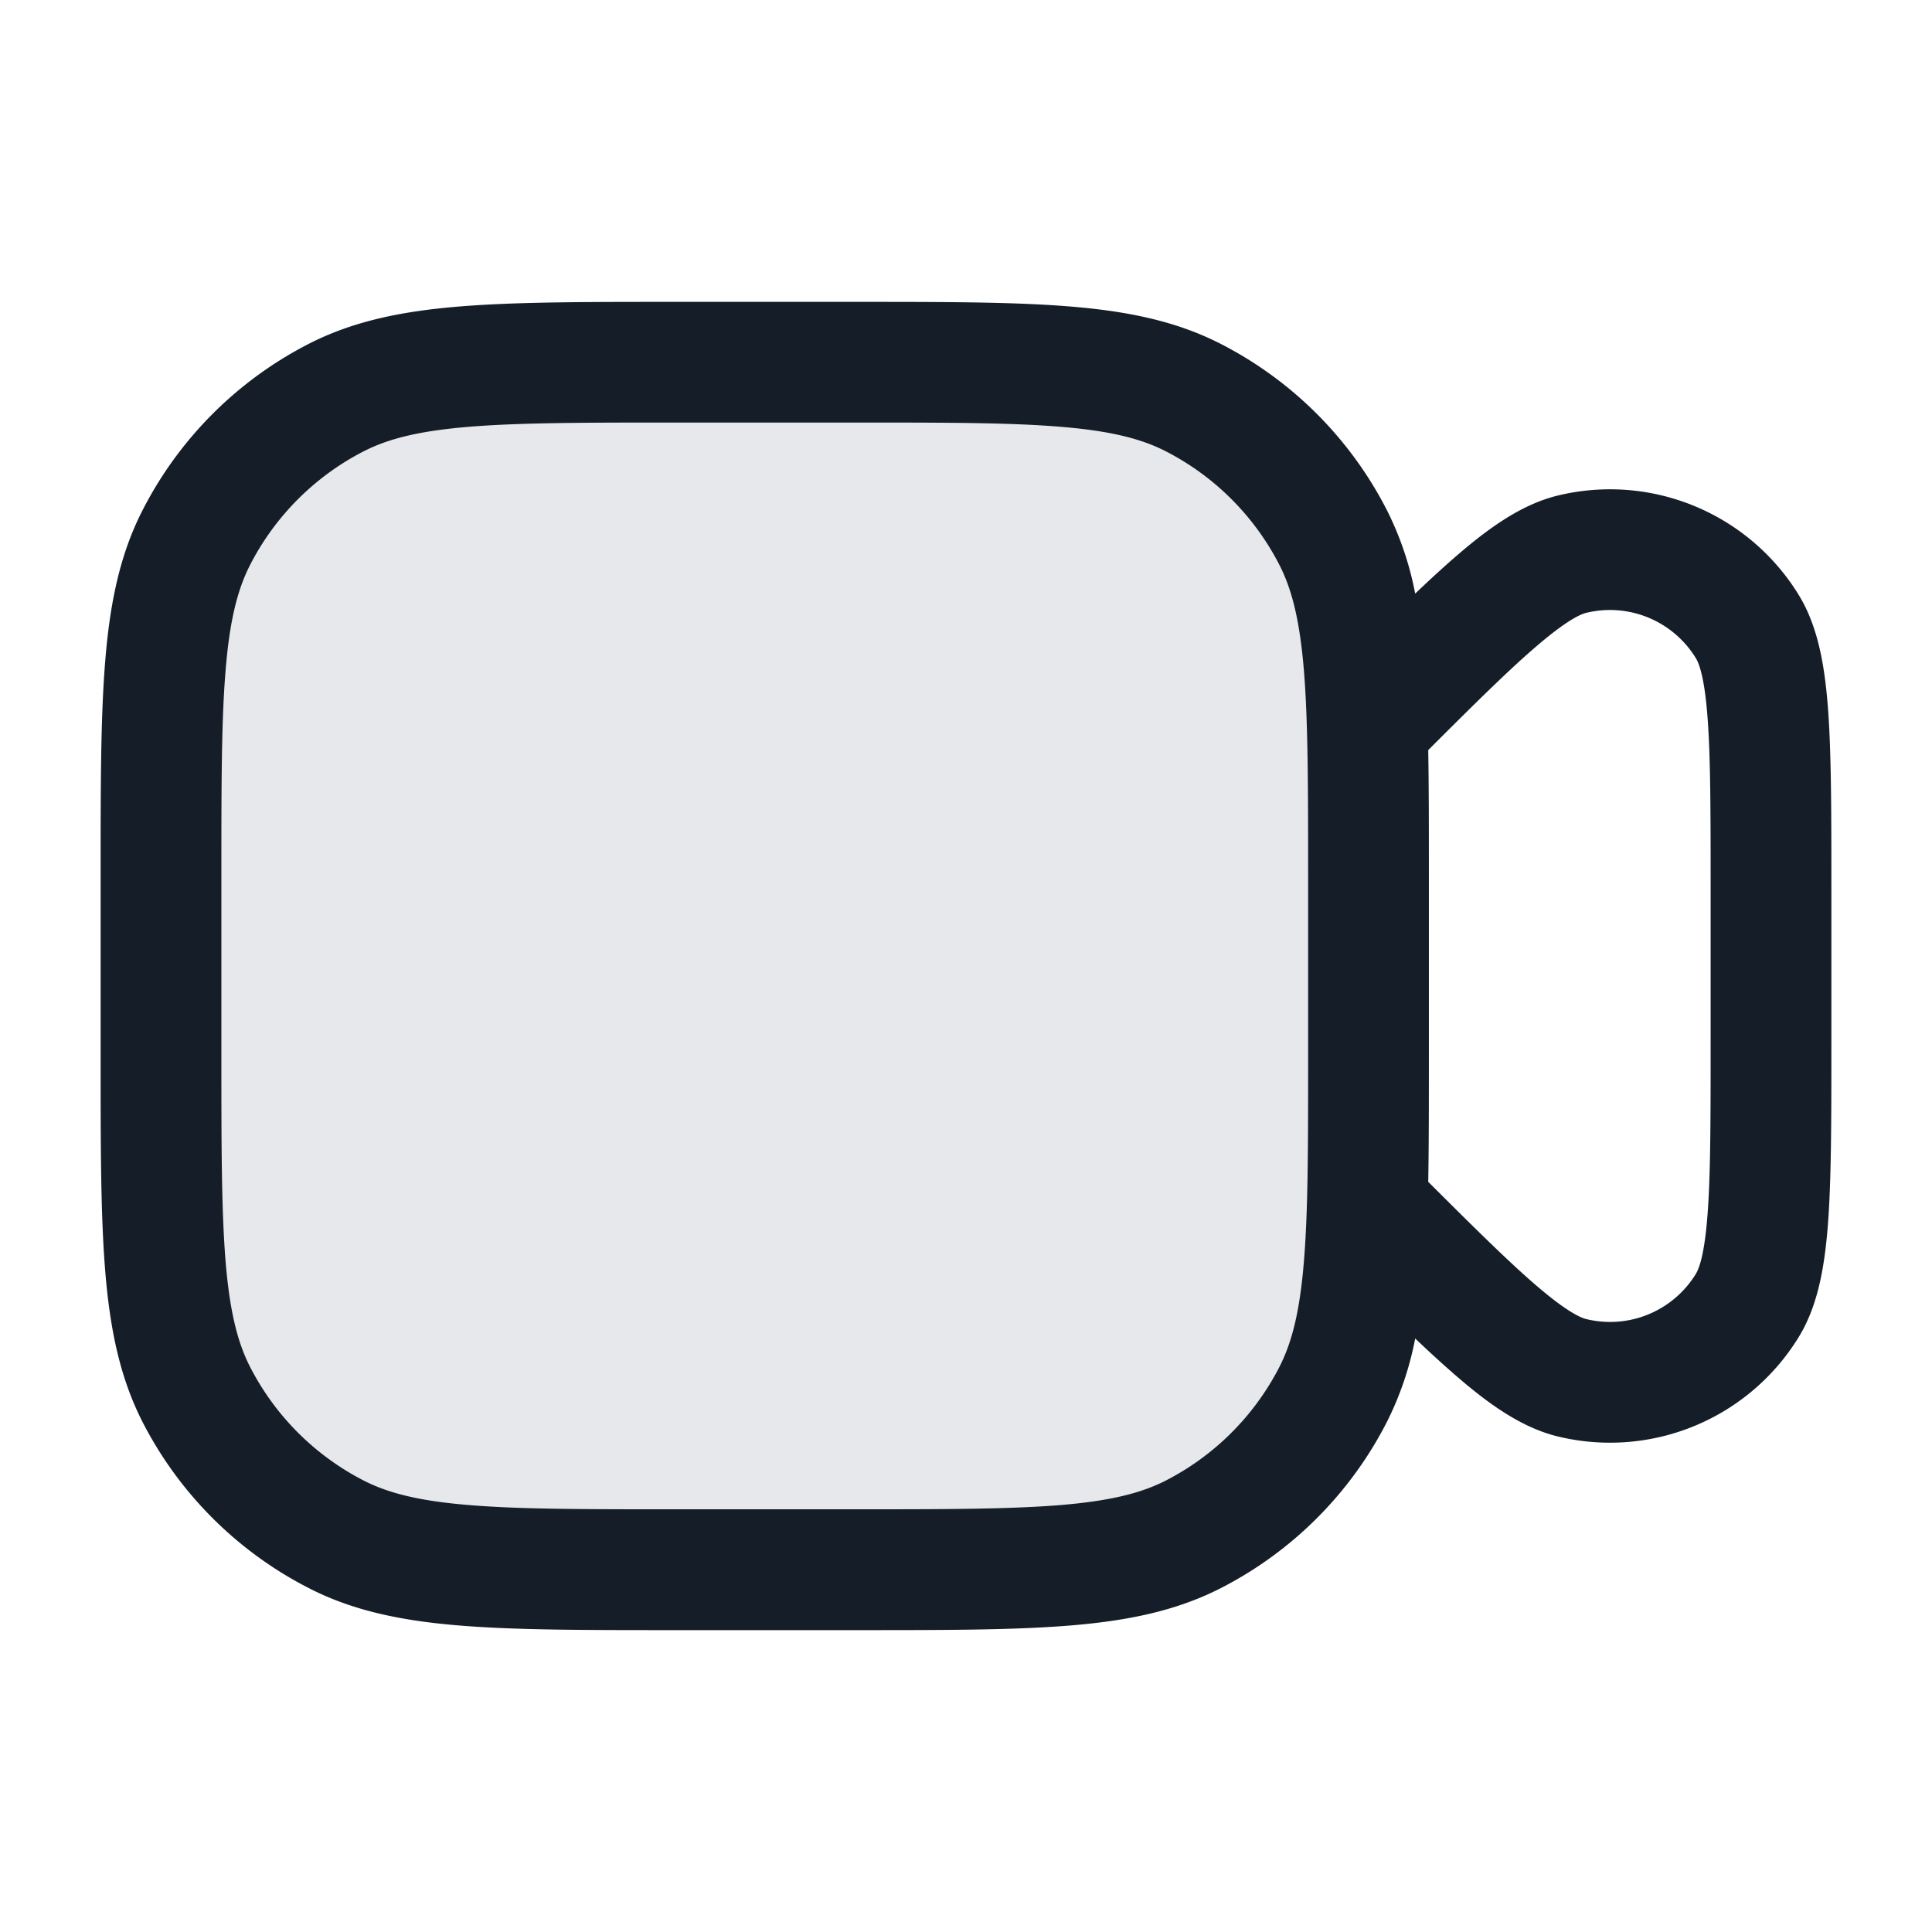 <svg xmlns="http://www.w3.org/2000/svg" viewBox="0 0 24 24"><path fill="#636F7E" opacity=".16" d="M2 10.9c0-2.24 0-3.36.436-4.216a4 4 0 0 1 1.748-1.748C5.04 4.5 6.16 4.5 8.4 4.5h2.2c2.24 0 3.36 0 4.216.436a4 4 0 0 1 1.748 1.748C17 7.54 17 8.66 17 10.9v2.2c0 2.24 0 3.36-.436 4.216a4 4 0 0 1-1.748 1.748c-.856.436-1.976.436-4.216.436H8.4c-2.24 0-3.36 0-4.216-.436a4 4 0 0 1-1.748-1.748C2 16.46 2 15.34 2 13.1v-2.2Z"/><path fill="#151E28" d="M8.367 3.75h2.266c1.092 0 1.958 0 2.655.057.714.058 1.317.18 1.869.461a4.752 4.752 0 0 1 2.075 2.076c.163.326.28.672.348 1.03.174-.166.334-.313.483-.443.408-.355.826-.663 1.288-.775a2.75 2.75 0 0 1 2.998 1.242c.247.406.325.919.363 1.458.038.554.038 1.275.038 2.185v1.918c0 .909 0 1.631-.038 2.185-.038.538-.116 1.052-.363 1.458a2.75 2.75 0 0 1-2.998 1.242c-.462-.112-.88-.42-1.288-.775a14.726 14.726 0 0 1-.483-.442 3.959 3.959 0 0 1-.348 1.03 4.744 4.744 0 0 1-2.076 2.076c-.551.28-1.154.402-1.868.46-.697.057-1.563.057-2.655.057H8.367c-1.092 0-1.958 0-2.655-.057-.714-.058-1.318-.18-1.868-.461a4.75 4.75 0 0 1-2.077-2.075c-.28-.552-.402-1.155-.46-1.869-.057-.697-.057-1.563-.057-2.655v-2.266c0-1.092 0-1.958.057-2.655.058-.714.18-1.318.461-1.868a4.752 4.752 0 0 1 2.076-2.077c.551-.28 1.154-.402 1.868-.46.697-.057 1.563-.057 2.655-.057ZM4.525 5.603h-.001a3.258 3.258 0 0 0-1.42 1.42c-.155.305-.252.69-.302 1.31-.052.629-.052 1.434-.052 2.566v2.2c0 1.132.001 1.936.052 2.566.051.62.147 1.005.302 1.31a3.258 3.258 0 0 0 1.42 1.42c.305.155.69.252 1.31.302.629.052 1.434.052 2.566.052h2.2c1.132 0 1.936-.001 2.566-.052.62-.051 1.005-.147 1.31-.302a3.258 3.258 0 0 0 1.42-1.42c.155-.305.252-.69.302-1.31.052-.629.052-1.433.052-2.566v-2.2c0-1.132-.001-1.936-.052-2.566-.051-.62-.147-1.005-.302-1.31a3.258 3.258 0 0 0-1.42-1.42c-.305-.155-.69-.252-1.31-.302-.629-.052-1.433-.052-2.566-.052H8.4c-1.132 0-1.936.001-2.566.052-.621.051-1.005.147-1.309.302ZM17.742 9.32c.008.458.008.97.008 1.547v2.266c0 .576 0 1.09-.008 1.548.56.559.972.966 1.306 1.257.39.339.574.428.657.448a1.249 1.249 0 0 0 1.363-.564c.044-.073.112-.267.147-.782.035-.495.035-1.165.035-2.111V11.07c0-.946 0-1.616-.035-2.111-.035-.515-.103-.709-.148-.782a1.25 1.25 0 0 0-1.362-.564c-.083.02-.268.11-.657.448-.334.29-.747.698-1.306 1.257Z"/></svg>